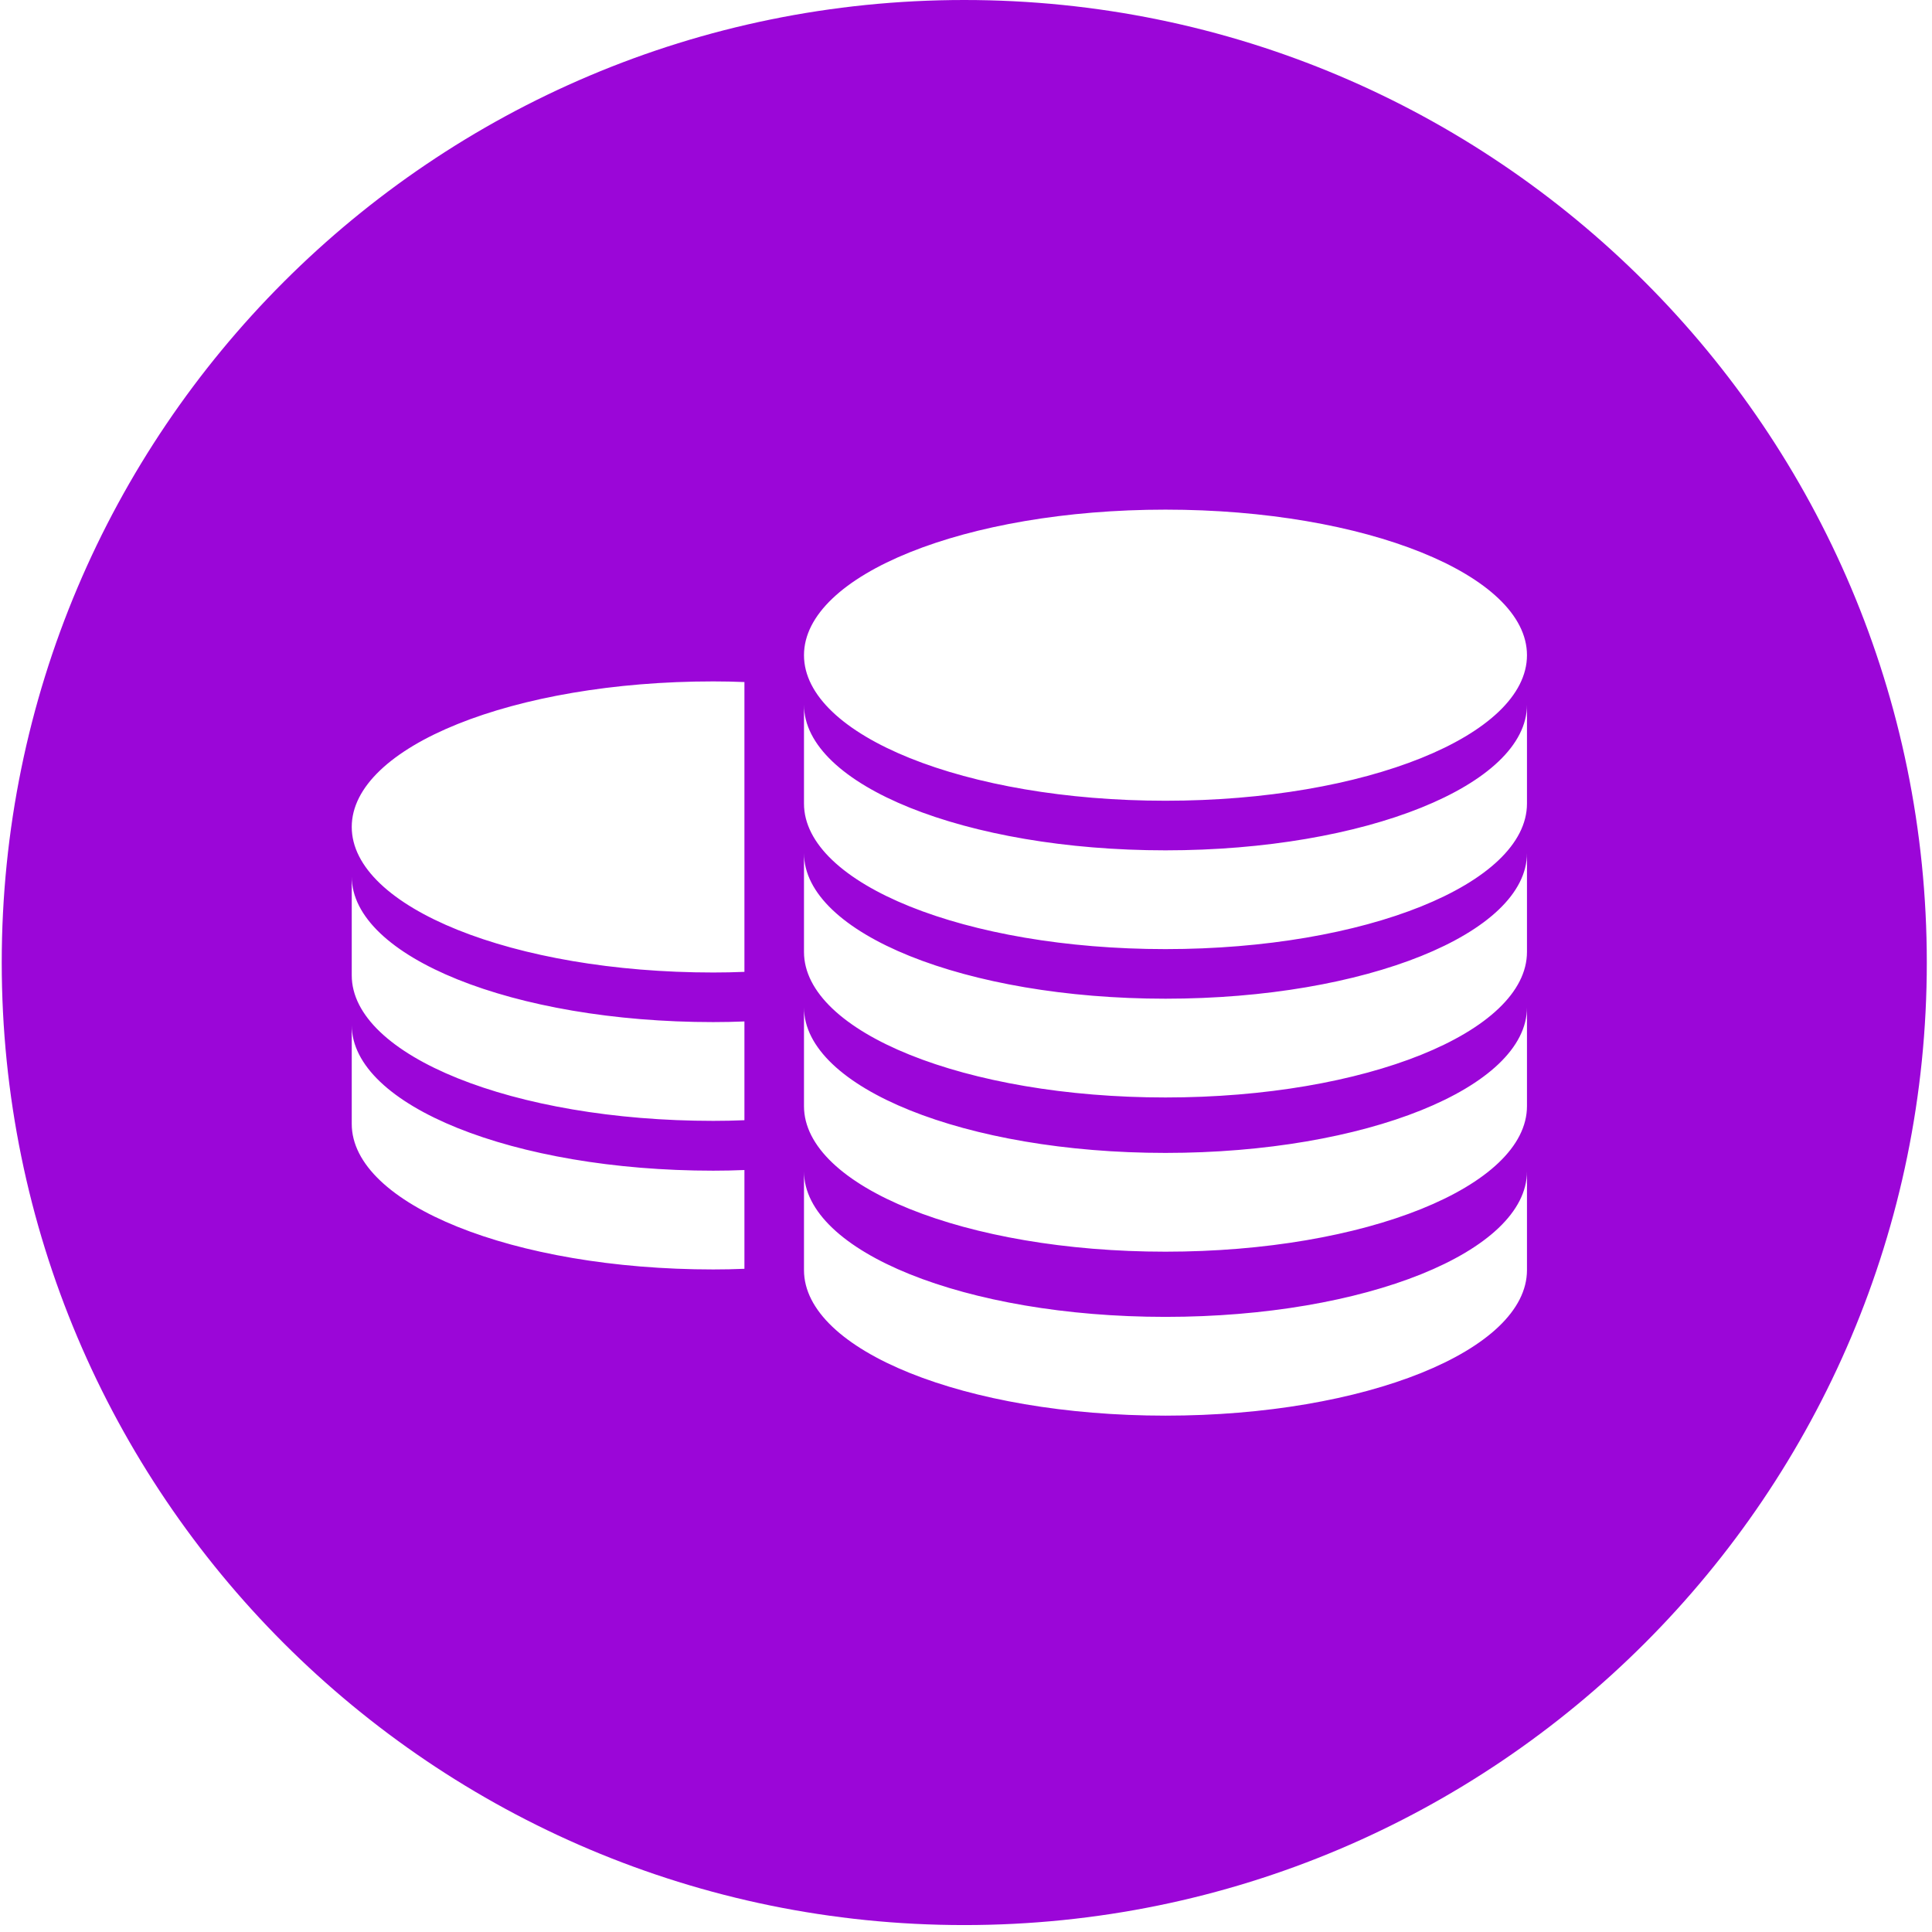 <?xml version="1.0" standalone="no"?><!DOCTYPE svg PUBLIC "-//W3C//DTD SVG 1.1//EN" "http://www.w3.org/Graphics/SVG/1.1/DTD/svg11.dtd"><svg t="1553510636972" class="icon" style="" viewBox="0 0 1024 1024" version="1.1" xmlns="http://www.w3.org/2000/svg" p-id="32044" xmlns:xlink="http://www.w3.org/1999/xlink" width="64" height="64"><defs><style type="text/css">@font-face { font-family: uc-nexus-iconfont; src: url("chrome-extension://pogijhnlcfmcppgimcaccdkmbedjkmhi/res/font_9qmmi8b8jsxxbt9.woff") format("woff"), url("chrome-extension://pogijhnlcfmcppgimcaccdkmbedjkmhi/res/font_9qmmi8b8jsxxbt9.ttf") format("truetype"); }
</style></defs><path d="M511.082 0c-281.715 0-510.163 228.448-510.163 510.163s228.448 510.163 510.163 510.163 510.163-228.448 510.163-510.163S792.796 0 511.082 0zM617.729 270.12c105.844 0 191.598 34.554 191.598 77.144 0 42.59-85.754 77.144-191.598 77.144-105.844 0-191.598-34.554-191.598-77.144C426.131 304.674 511.885 270.12 617.729 270.12zM394.561 672.488c-5.396 0.23-10.906 0.344-16.531 0.344-105.844 0-191.598-34.554-191.598-77.144l0-52.348c0 42.59 85.754 77.144 191.598 77.144 5.51 0 11.021-0.115 16.531-0.344L394.561 672.488zM394.561 593.736c-5.396 0.23-10.906 0.344-16.531 0.344-105.844 0-191.598-34.554-191.598-77.144l0-52.348c0 42.59 85.754 77.144 191.598 77.144 5.51 0 11.021-0.115 16.531-0.344L394.561 593.736zM394.561 515.1c-5.396 0.23-10.906 0.344-16.531 0.344-105.844 0-191.598-34.554-191.598-77.144s85.754-77.144 191.598-77.144c5.51 0 11.021 0.115 16.531 0.344L394.561 515.1zM809.327 673.177c0 42.59-85.754 77.144-191.598 77.144-105.844 0-191.598-34.554-191.598-77.144l0-52.348c0 42.59 85.754 77.144 191.598 77.144 105.844 0 191.598-34.554 191.598-77.144L809.327 673.177zM809.327 586.274c0 42.59-85.754 77.144-191.598 77.144-105.844 0-191.598-34.554-191.598-77.144l0-52.348c0 42.59 85.754 77.144 191.598 77.144 105.844 0 191.598-34.554 191.598-77.144L809.327 586.274zM809.327 504.538c0 42.59-85.754 77.144-191.598 77.144-105.844 0-191.598-34.554-191.598-77.144l0-52.348c0 42.59 85.754 77.144 191.598 77.144 105.844 0 191.598-34.554 191.598-77.144L809.327 504.538zM809.327 425.901c0 42.59-85.754 77.144-191.598 77.144-105.844 0-191.598-34.554-191.598-77.144l0-52.348c0 42.59 85.754 77.144 191.598 77.144 105.844 0 191.598-34.554 191.598-77.144L809.327 425.901z" p-id="32045" fill="#9b06d8"></path></svg>